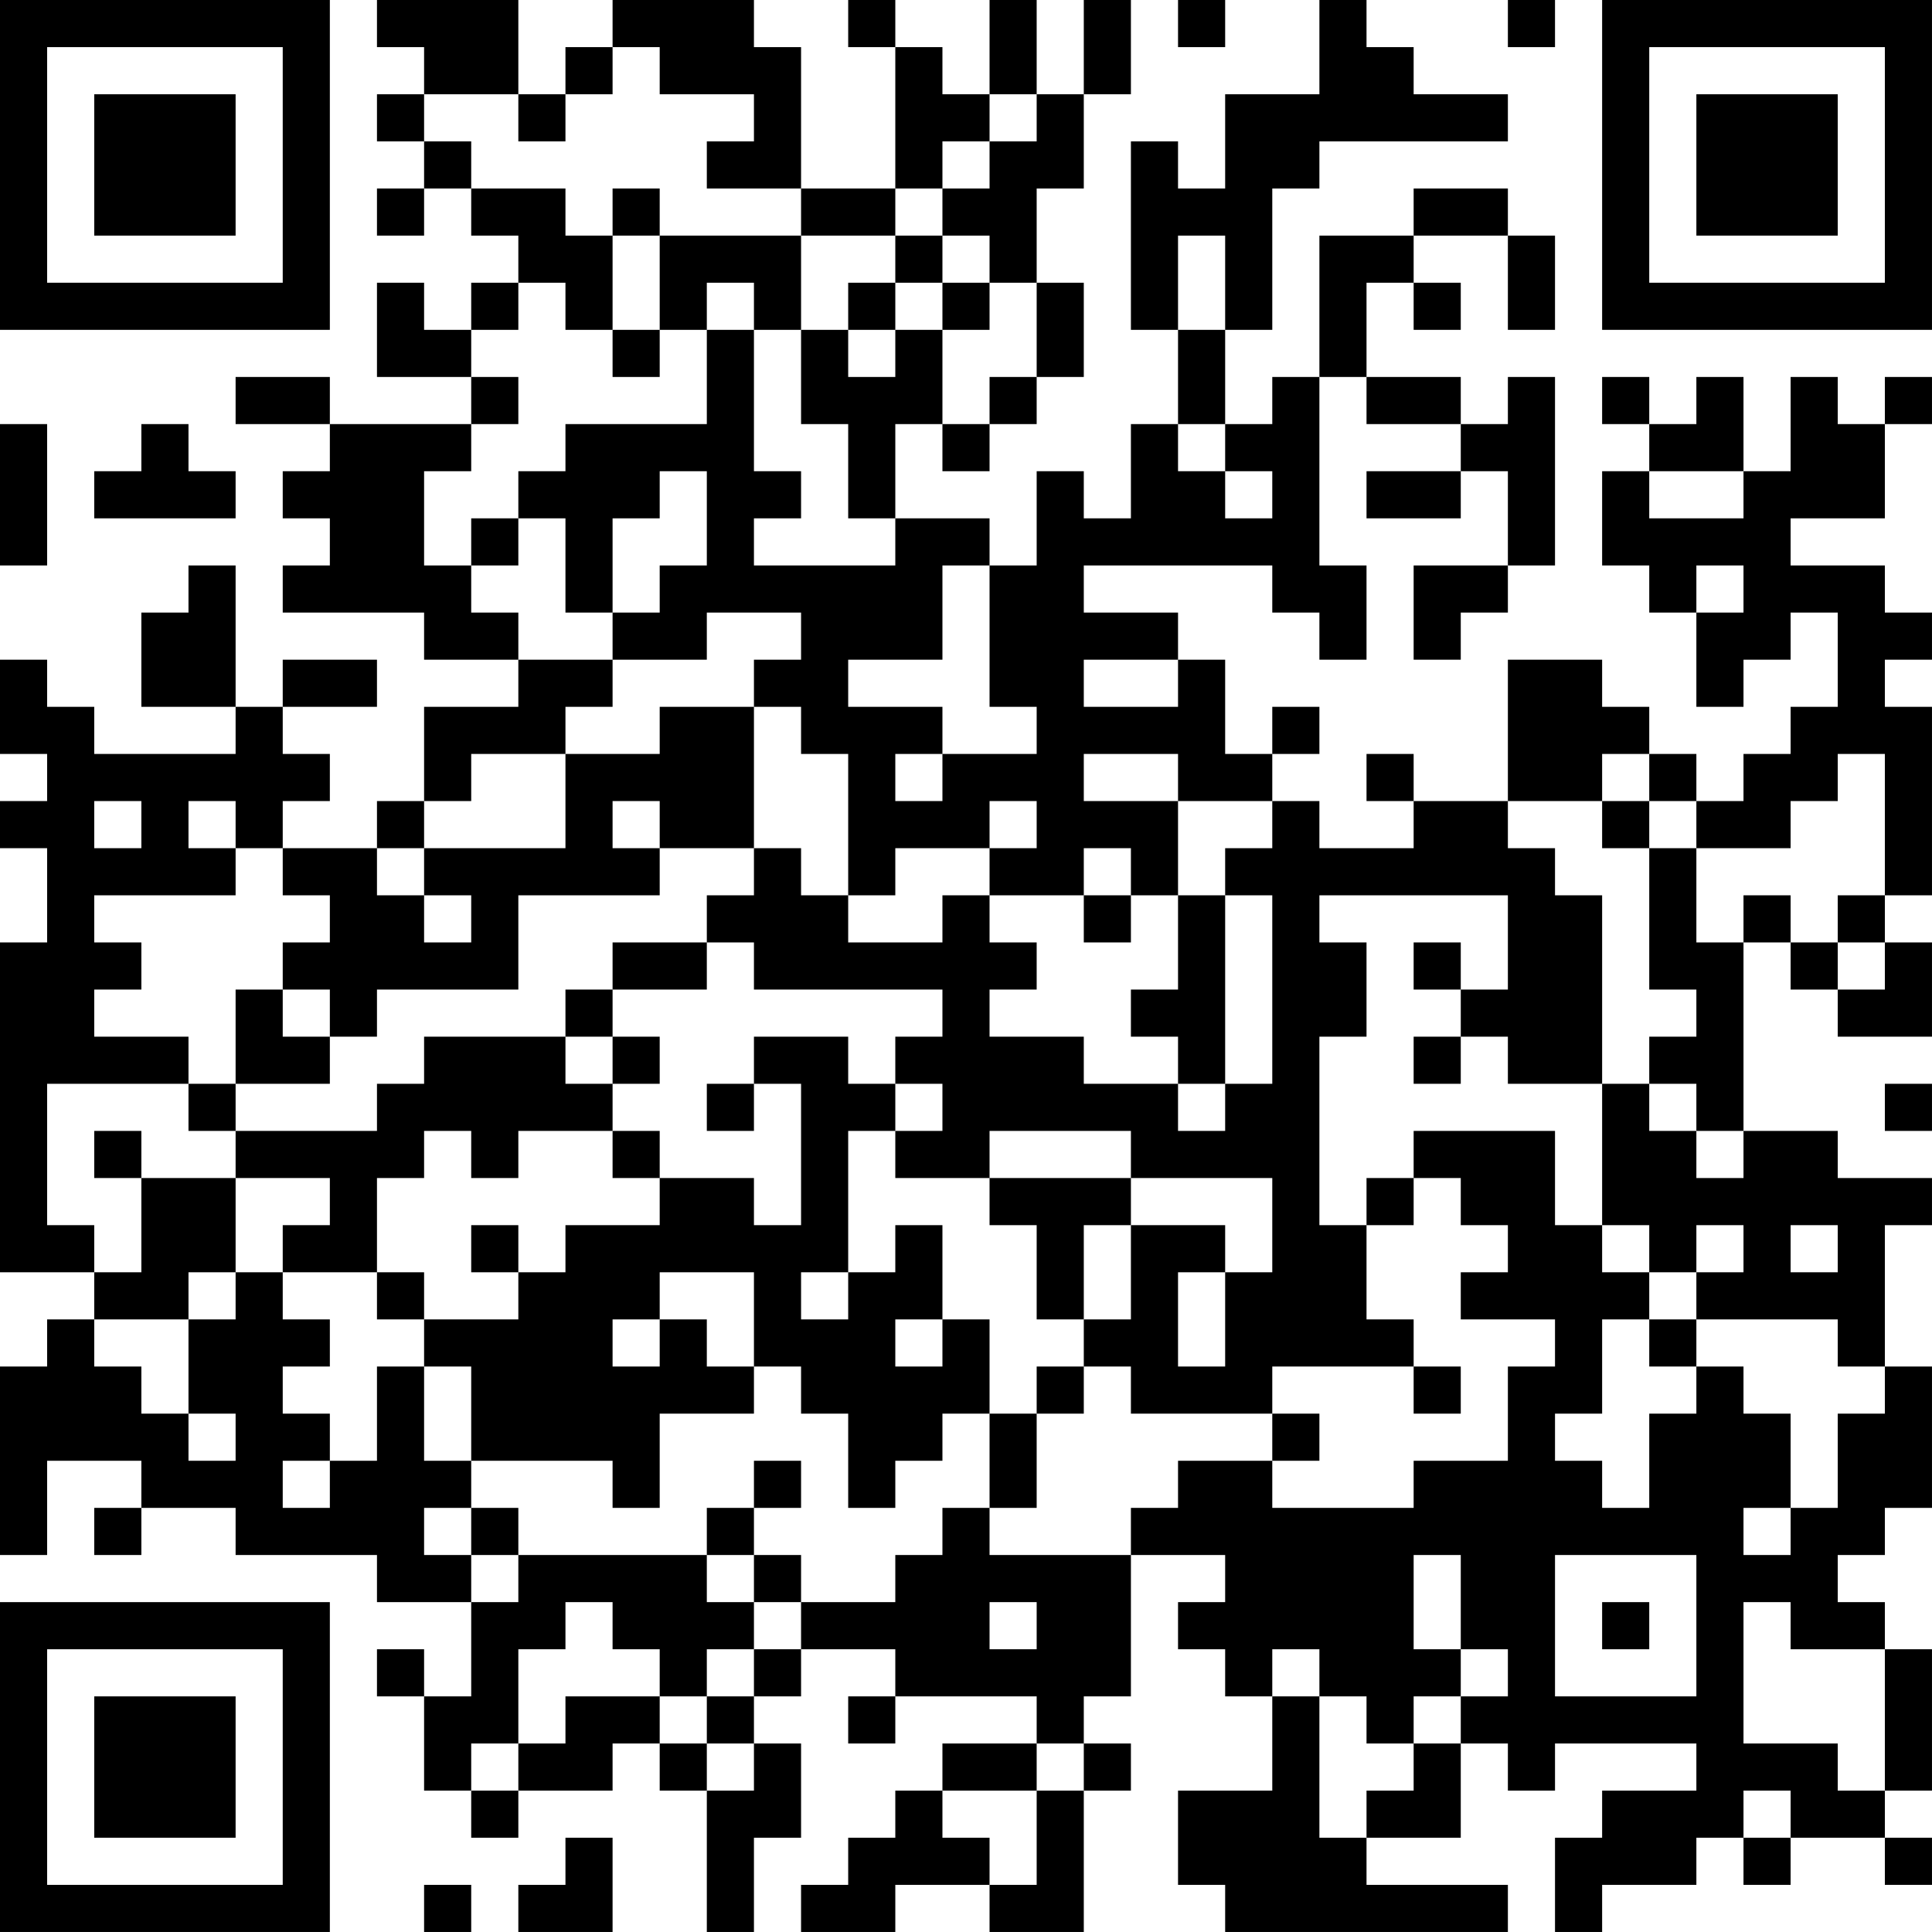 <?xml version="1.0" encoding="UTF-8"?>
<svg xmlns="http://www.w3.org/2000/svg" version="1.1" width="200" height="200" viewBox="0 0 200 200"><rect x="0" y="0" width="200" height="200" fill="#ffffff"/><g transform="scale(4.878)"><g transform="translate(0,0)"><path fill-rule="evenodd" d="M8 0L8 1L9 1L9 2L8 2L8 3L9 3L9 4L8 4L8 5L9 5L9 4L10 4L10 5L11 5L11 6L10 6L10 7L9 7L9 6L8 6L8 8L10 8L10 9L7 9L7 8L5 8L5 9L7 9L7 10L6 10L6 11L7 11L7 12L6 12L6 13L9 13L9 14L11 14L11 15L9 15L9 17L8 17L8 18L6 18L6 17L7 17L7 16L6 16L6 15L8 15L8 14L6 14L6 15L5 15L5 12L4 12L4 13L3 13L3 15L5 15L5 16L2 16L2 15L1 15L1 14L0 14L0 16L1 16L1 17L0 17L0 18L1 18L1 20L0 20L0 27L2 27L2 28L1 28L1 29L0 29L0 33L1 33L1 31L3 31L3 32L2 32L2 33L3 33L3 32L5 32L5 33L8 33L8 34L10 34L10 36L9 36L9 35L8 35L8 36L9 36L9 38L10 38L10 39L11 39L11 38L13 38L13 37L14 37L14 38L15 38L15 41L16 41L16 39L17 39L17 37L16 37L16 36L17 36L17 35L19 35L19 36L18 36L18 37L19 37L19 36L22 36L22 37L20 37L20 38L19 38L19 39L18 39L18 40L17 40L17 41L19 41L19 40L21 40L21 41L23 41L23 38L24 38L24 37L23 37L23 36L24 36L24 33L26 33L26 34L25 34L25 35L26 35L26 36L27 36L27 38L25 38L25 40L26 40L26 41L32 41L32 40L29 40L29 39L31 39L31 37L32 37L32 38L33 38L33 37L36 37L36 38L34 38L34 39L33 39L33 41L34 41L34 40L36 40L36 39L37 39L37 40L38 40L38 39L40 39L40 40L41 40L41 39L40 39L40 38L41 38L41 35L40 35L40 34L39 34L39 33L40 33L40 32L41 32L41 29L40 29L40 26L41 26L41 25L39 25L39 24L37 24L37 20L38 20L38 21L39 21L39 22L41 22L41 20L40 20L40 19L41 19L41 15L40 15L40 14L41 14L41 13L40 13L40 12L38 12L38 11L40 11L40 9L41 9L41 8L40 8L40 9L39 9L39 8L38 8L38 10L37 10L37 8L36 8L36 9L35 9L35 8L34 8L34 9L35 9L35 10L34 10L34 12L35 12L35 13L36 13L36 15L37 15L37 14L38 14L38 13L39 13L39 15L38 15L38 16L37 16L37 17L36 17L36 16L35 16L35 15L34 15L34 14L32 14L32 17L30 17L30 16L29 16L29 17L30 17L30 18L28 18L28 17L27 17L27 16L28 16L28 15L27 15L27 16L26 16L26 14L25 14L25 13L23 13L23 12L27 12L27 13L28 13L28 14L29 14L29 12L28 12L28 8L29 8L29 9L31 9L31 10L29 10L29 11L31 11L31 10L32 10L32 12L30 12L30 14L31 14L31 13L32 13L32 12L33 12L33 8L32 8L32 9L31 9L31 8L29 8L29 6L30 6L30 7L31 7L31 6L30 6L30 5L32 5L32 7L33 7L33 5L32 5L32 4L30 4L30 5L28 5L28 8L27 8L27 9L26 9L26 7L27 7L27 4L28 4L28 3L32 3L32 2L30 2L30 1L29 1L29 0L28 0L28 2L26 2L26 4L25 4L25 3L24 3L24 7L25 7L25 9L24 9L24 11L23 11L23 10L22 10L22 12L21 12L21 11L19 11L19 9L20 9L20 10L21 10L21 9L22 9L22 8L23 8L23 6L22 6L22 4L23 4L23 2L24 2L24 0L23 0L23 2L22 2L22 0L21 0L21 2L20 2L20 1L19 1L19 0L18 0L18 1L19 1L19 4L17 4L17 1L16 1L16 0L13 0L13 1L12 1L12 2L11 2L11 0ZM25 0L25 1L26 1L26 0ZM32 0L32 1L33 1L33 0ZM13 1L13 2L12 2L12 3L11 3L11 2L9 2L9 3L10 3L10 4L12 4L12 5L13 5L13 7L12 7L12 6L11 6L11 7L10 7L10 8L11 8L11 9L10 9L10 10L9 10L9 12L10 12L10 13L11 13L11 14L13 14L13 15L12 15L12 16L10 16L10 17L9 17L9 18L8 18L8 19L9 19L9 20L10 20L10 19L9 19L9 18L12 18L12 16L14 16L14 15L16 15L16 18L14 18L14 17L13 17L13 18L14 18L14 19L11 19L11 21L8 21L8 22L7 22L7 21L6 21L6 20L7 20L7 19L6 19L6 18L5 18L5 17L4 17L4 18L5 18L5 19L2 19L2 20L3 20L3 21L2 21L2 22L4 22L4 23L1 23L1 26L2 26L2 27L3 27L3 25L5 25L5 27L4 27L4 28L2 28L2 29L3 29L3 30L4 30L4 31L5 31L5 30L4 30L4 28L5 28L5 27L6 27L6 28L7 28L7 29L6 29L6 30L7 30L7 31L6 31L6 32L7 32L7 31L8 31L8 29L9 29L9 31L10 31L10 32L9 32L9 33L10 33L10 34L11 34L11 33L15 33L15 34L16 34L16 35L15 35L15 36L14 36L14 35L13 35L13 34L12 34L12 35L11 35L11 37L10 37L10 38L11 38L11 37L12 37L12 36L14 36L14 37L15 37L15 38L16 38L16 37L15 37L15 36L16 36L16 35L17 35L17 34L19 34L19 33L20 33L20 32L21 32L21 33L24 33L24 32L25 32L25 31L27 31L27 32L30 32L30 31L32 31L32 29L33 29L33 28L31 28L31 27L32 27L32 26L31 26L31 25L30 25L30 24L33 24L33 26L34 26L34 27L35 27L35 28L34 28L34 30L33 30L33 31L34 31L34 32L35 32L35 30L36 30L36 29L37 29L37 30L38 30L38 32L37 32L37 33L38 33L38 32L39 32L39 30L40 30L40 29L39 29L39 28L36 28L36 27L37 27L37 26L36 26L36 27L35 27L35 26L34 26L34 23L35 23L35 24L36 24L36 25L37 25L37 24L36 24L36 23L35 23L35 22L36 22L36 21L35 21L35 18L36 18L36 20L37 20L37 19L38 19L38 20L39 20L39 21L40 21L40 20L39 20L39 19L40 19L40 16L39 16L39 17L38 17L38 18L36 18L36 17L35 17L35 16L34 16L34 17L32 17L32 18L33 18L33 19L34 19L34 23L32 23L32 22L31 22L31 21L32 21L32 19L28 19L28 20L29 20L29 22L28 22L28 26L29 26L29 28L30 28L30 29L27 29L27 30L24 30L24 29L23 29L23 28L24 28L24 26L26 26L26 27L25 27L25 29L26 29L26 27L27 27L27 25L24 25L24 24L21 24L21 25L19 25L19 24L20 24L20 23L19 23L19 22L20 22L20 21L16 21L16 20L15 20L15 19L16 19L16 18L17 18L17 19L18 19L18 20L20 20L20 19L21 19L21 20L22 20L22 21L21 21L21 22L23 22L23 23L25 23L25 24L26 24L26 23L27 23L27 19L26 19L26 18L27 18L27 17L25 17L25 16L23 16L23 17L25 17L25 19L24 19L24 18L23 18L23 19L21 19L21 18L22 18L22 17L21 17L21 18L19 18L19 19L18 19L18 16L17 16L17 15L16 15L16 14L17 14L17 13L15 13L15 14L13 14L13 13L14 13L14 12L15 12L15 10L14 10L14 11L13 11L13 13L12 13L12 11L11 11L11 10L12 10L12 9L15 9L15 7L16 7L16 10L17 10L17 11L16 11L16 12L19 12L19 11L18 11L18 9L17 9L17 7L18 7L18 8L19 8L19 7L20 7L20 9L21 9L21 8L22 8L22 6L21 6L21 5L20 5L20 4L21 4L21 3L22 3L22 2L21 2L21 3L20 3L20 4L19 4L19 5L17 5L17 4L15 4L15 3L16 3L16 2L14 2L14 1ZM13 4L13 5L14 5L14 7L13 7L13 8L14 8L14 7L15 7L15 6L16 6L16 7L17 7L17 5L14 5L14 4ZM19 5L19 6L18 6L18 7L19 7L19 6L20 6L20 7L21 7L21 6L20 6L20 5ZM25 5L25 7L26 7L26 5ZM0 9L0 12L1 12L1 9ZM3 9L3 10L2 10L2 11L5 11L5 10L4 10L4 9ZM25 9L25 10L26 10L26 11L27 11L27 10L26 10L26 9ZM35 10L35 11L37 11L37 10ZM10 11L10 12L11 12L11 11ZM20 12L20 14L18 14L18 15L20 15L20 16L19 16L19 17L20 17L20 16L22 16L22 15L21 15L21 12ZM36 12L36 13L37 13L37 12ZM23 14L23 15L25 15L25 14ZM2 17L2 18L3 18L3 17ZM34 17L34 18L35 18L35 17ZM23 19L23 20L24 20L24 19ZM25 19L25 21L24 21L24 22L25 22L25 23L26 23L26 19ZM13 20L13 21L12 21L12 22L9 22L9 23L8 23L8 24L5 24L5 23L7 23L7 22L6 22L6 21L5 21L5 23L4 23L4 24L5 24L5 25L7 25L7 26L6 26L6 27L8 27L8 28L9 28L9 29L10 29L10 31L13 31L13 32L14 32L14 30L16 30L16 29L17 29L17 30L18 30L18 32L19 32L19 31L20 31L20 30L21 30L21 32L22 32L22 30L23 30L23 29L22 29L22 30L21 30L21 28L20 28L20 26L19 26L19 27L18 27L18 24L19 24L19 23L18 23L18 22L16 22L16 23L15 23L15 24L16 24L16 23L17 23L17 26L16 26L16 25L14 25L14 24L13 24L13 23L14 23L14 22L13 22L13 21L15 21L15 20ZM30 20L30 21L31 21L31 20ZM12 22L12 23L13 23L13 22ZM30 22L30 23L31 23L31 22ZM40 23L40 24L41 24L41 23ZM2 24L2 25L3 25L3 24ZM9 24L9 25L8 25L8 27L9 27L9 28L11 28L11 27L12 27L12 26L14 26L14 25L13 25L13 24L11 24L11 25L10 25L10 24ZM21 25L21 26L22 26L22 28L23 28L23 26L24 26L24 25ZM29 25L29 26L30 26L30 25ZM10 26L10 27L11 27L11 26ZM38 26L38 27L39 27L39 26ZM14 27L14 28L13 28L13 29L14 29L14 28L15 28L15 29L16 29L16 27ZM17 27L17 28L18 28L18 27ZM19 28L19 29L20 29L20 28ZM35 28L35 29L36 29L36 28ZM30 29L30 30L31 30L31 29ZM27 30L27 31L28 31L28 30ZM16 31L16 32L15 32L15 33L16 33L16 34L17 34L17 33L16 33L16 32L17 32L17 31ZM10 32L10 33L11 33L11 32ZM30 33L30 35L31 35L31 36L30 36L30 37L29 37L29 36L28 36L28 35L27 35L27 36L28 36L28 39L29 39L29 38L30 38L30 37L31 37L31 36L32 36L32 35L31 35L31 33ZM33 33L33 36L36 36L36 33ZM21 34L21 35L22 35L22 34ZM34 34L34 35L35 35L35 34ZM37 34L37 37L39 37L39 38L40 38L40 35L38 35L38 34ZM22 37L22 38L20 38L20 39L21 39L21 40L22 40L22 38L23 38L23 37ZM37 38L37 39L38 39L38 38ZM12 39L12 40L11 40L11 41L13 41L13 39ZM9 40L9 41L10 41L10 40ZM0 0L0 7L7 7L7 0ZM1 1L1 6L6 6L6 1ZM2 2L2 5L5 5L5 2ZM34 0L34 7L41 7L41 0ZM35 1L35 6L40 6L40 1ZM36 2L36 5L39 5L39 2ZM0 34L0 41L7 41L7 34ZM1 35L1 40L6 40L6 35ZM2 36L2 39L5 39L5 36Z" fill="#000000"/></g></g></svg>
